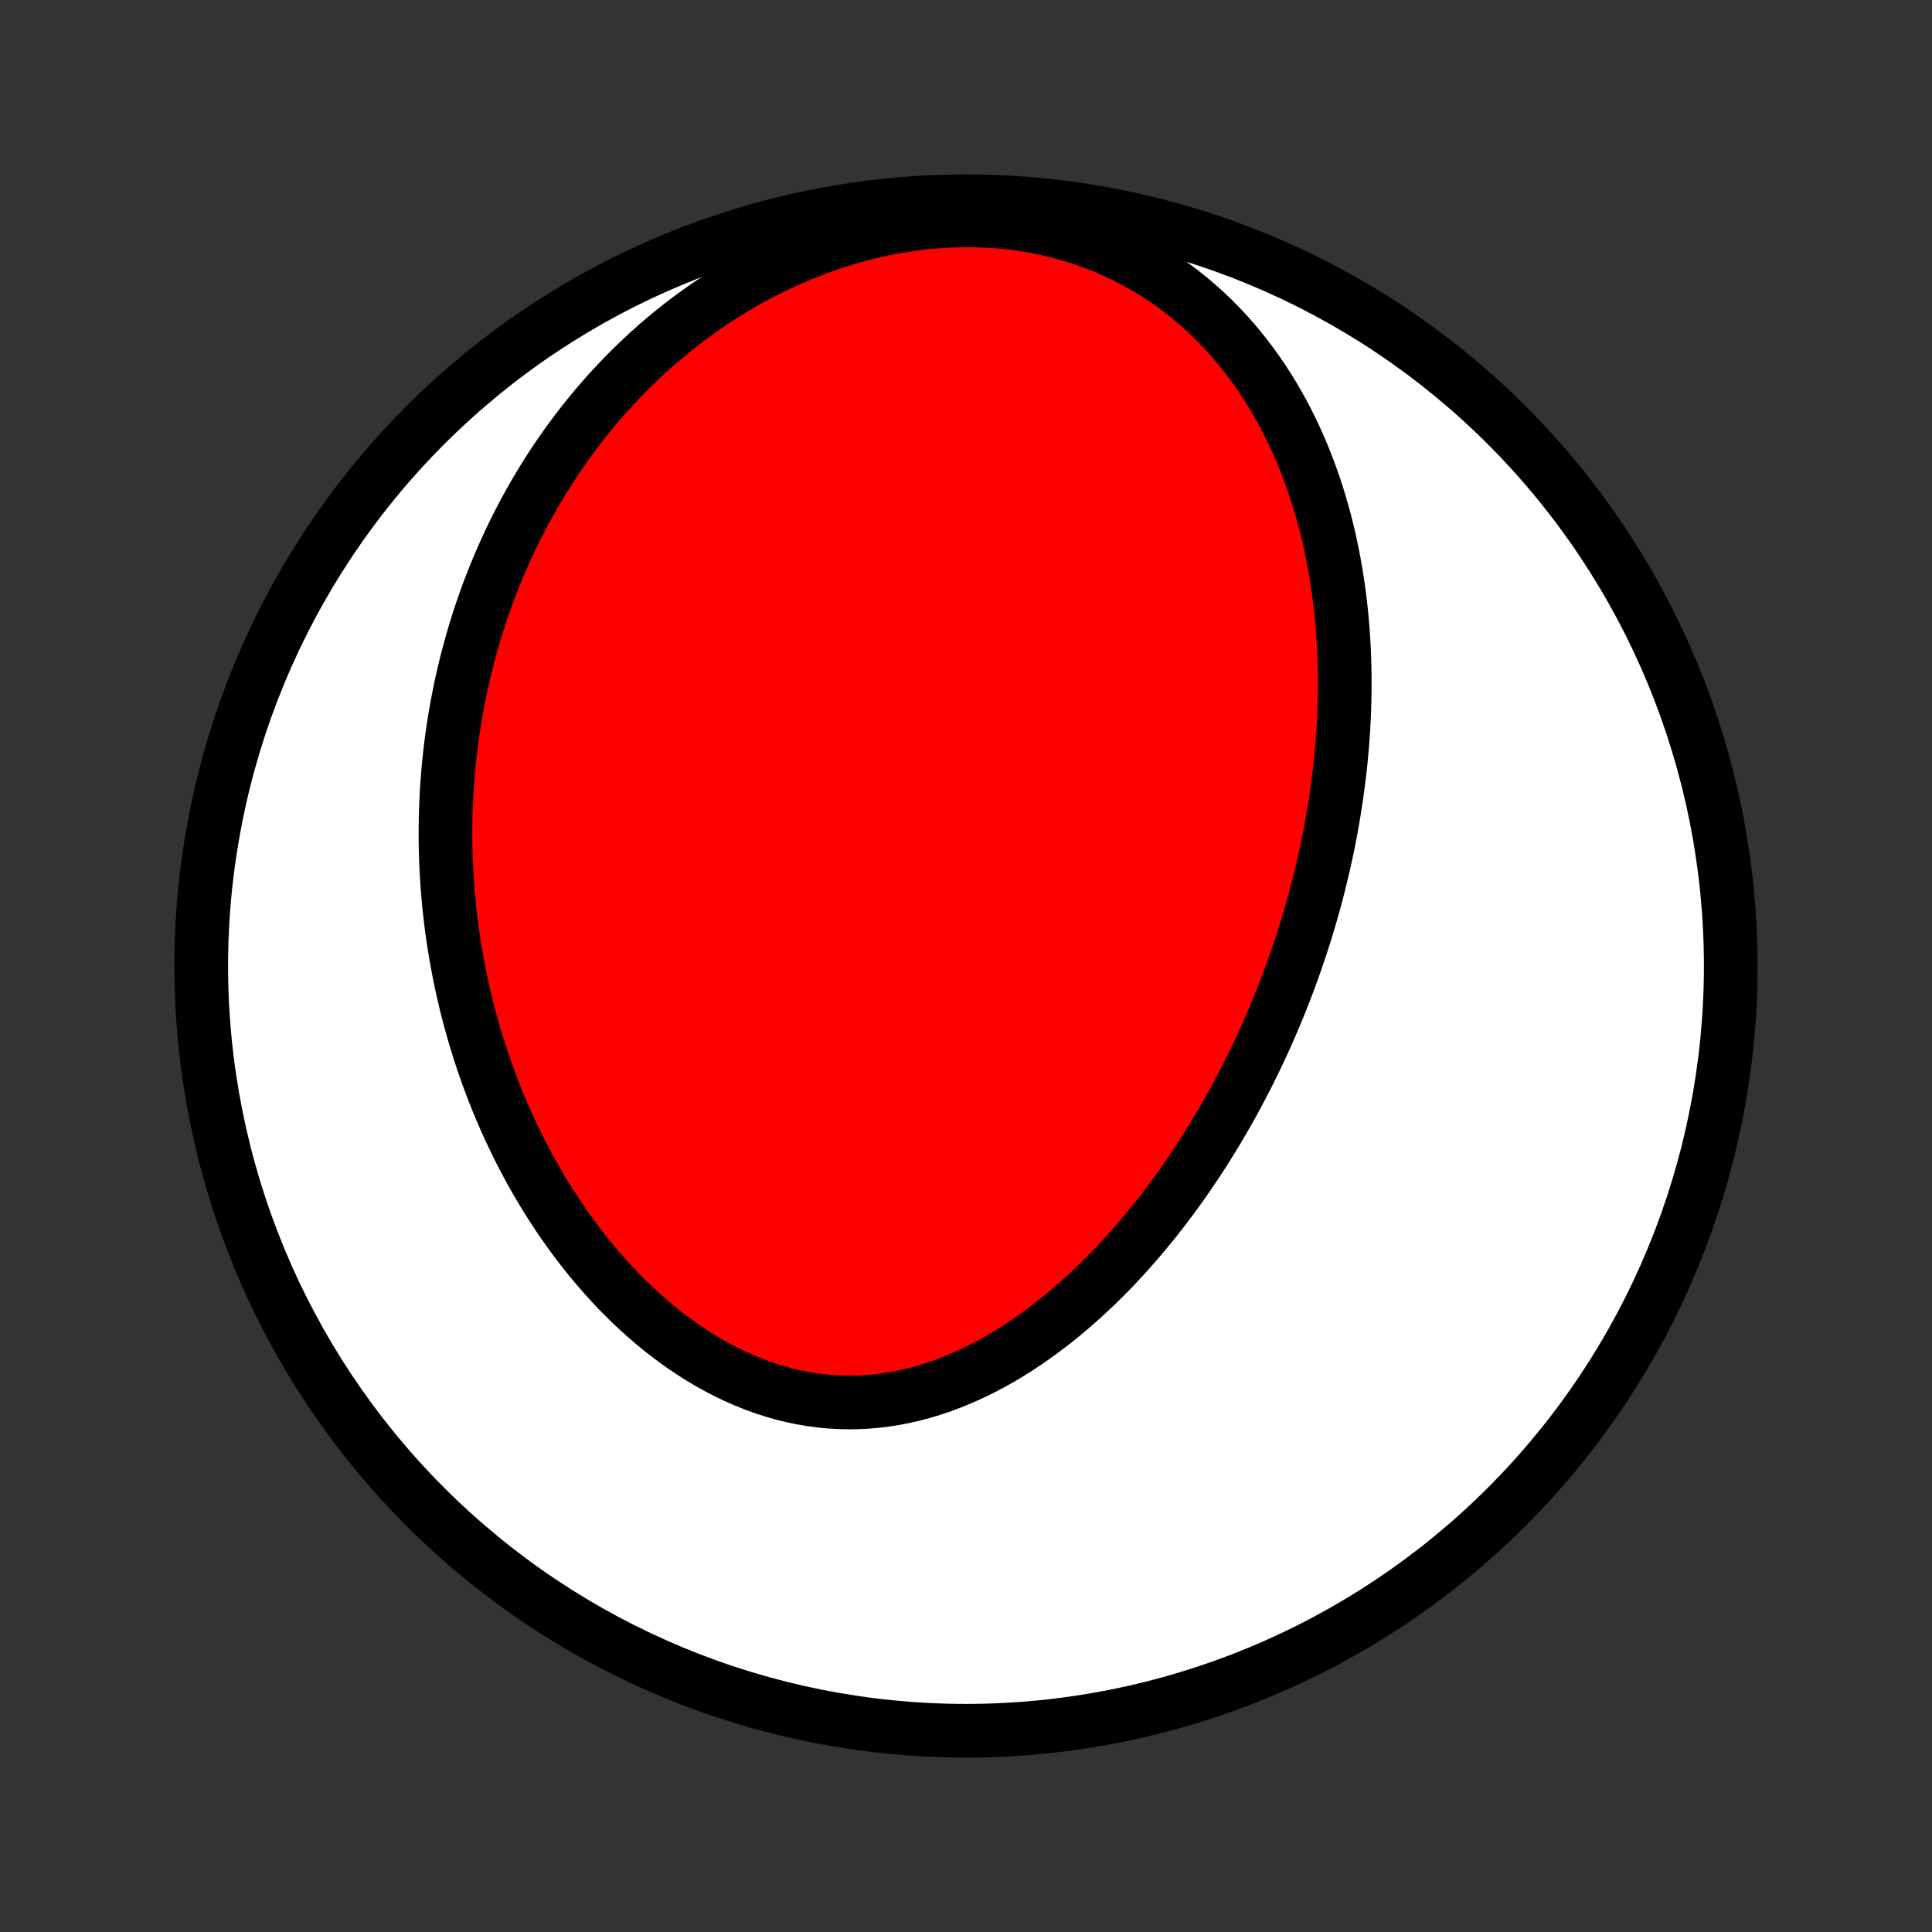<?xml version="1.0" encoding="utf-8" standalone="no"?>
<!DOCTYPE svg PUBLIC "-//W3C//DTD SVG 1.1//EN"
  "http://www.w3.org/Graphics/SVG/1.1/DTD/svg11.dtd">
<!-- Created with matplotlib (http://matplotlib.org/) -->
<svg height="72pt" version="1.1" viewBox="0 0 72 72" width="72pt" xmlns="http://www.w3.org/2000/svg" xmlns:xlink="http://www.w3.org/1999/xlink">
 <rect x="0" y="0" width="72" height="72" fill="#333333" stroke="none"/>
 <defs>
  <style type="text/css">
*{stroke-linecap:butt;stroke-linejoin:round;}
  </style>
 </defs>
 <g id="figure_1">
  <g id="patch_1">
   <path d="
M0 72
L72 72
L72 0
L0 0
z
" style="fill:none;"/>
  </g>
  <g id="axes_1">
   <g id="PatchCollection_1">
    <defs>
     <path d="
M36 -7.5
C43.558 -7.5 50.808 -10.503 56.153 -15.848
C61.497 -21.192 64.5 -28.442 64.5 -36
C64.5 -43.558 61.497 -50.808 56.153 -56.153
C50.808 -61.497 43.558 -64.5 36 -64.5
C28.442 -64.5 21.192 -61.497 15.848 -56.153
C10.503 -50.808 7.5 -43.558 7.5 -36
C7.5 -28.442 10.503 -21.192 15.848 -15.848
C21.192 -10.503 28.442 -7.5 36 -7.5
z
" id="C0_0_a811fe30f3"/>
     <path d="
M49.145 -39.018
L49.078 -38.758
L49.009 -38.498
L48.938 -38.239
L48.864 -37.98
L48.789 -37.721
L48.711 -37.463
L48.632 -37.205
L48.55 -36.947
L48.466 -36.689
L48.379 -36.431
L48.291 -36.173
L48.2 -35.916
L48.107 -35.658
L48.012 -35.401
L47.914 -35.143
L47.814 -34.886
L47.712 -34.628
L47.607 -34.371
L47.5 -34.113
L47.39 -33.855
L47.278 -33.597
L47.163 -33.339
L47.045 -33.081
L46.925 -32.822
L46.802 -32.564
L46.677 -32.305
L46.548 -32.047
L46.417 -31.788
L46.283 -31.529
L46.146 -31.269
L46.006 -31.01
L45.863 -30.75
L45.717 -30.491
L45.568 -30.231
L45.415 -29.972
L45.259 -29.712
L45.1 -29.452
L44.938 -29.193
L44.772 -28.933
L44.602 -28.674
L44.429 -28.415
L44.253 -28.156
L44.072 -27.897
L43.888 -27.639
L43.7 -27.382
L43.509 -27.125
L43.313 -26.869
L43.113 -26.613
L42.909 -26.359
L42.701 -26.106
L42.489 -25.853
L42.273 -25.603
L42.052 -25.353
L41.827 -25.106
L41.598 -24.86
L41.364 -24.616
L41.126 -24.375
L40.883 -24.136
L40.635 -23.9
L40.383 -23.667
L40.127 -23.437
L39.865 -23.21
L39.6 -22.987
L39.329 -22.769
L39.054 -22.555
L38.774 -22.345
L38.49 -22.141
L38.201 -21.942
L37.908 -21.748
L37.61 -21.562
L37.308 -21.381
L37.001 -21.208
L36.69 -21.042
L36.375 -20.884
L36.056 -20.735
L35.733 -20.594
L35.407 -20.462
L35.077 -20.34
L34.743 -20.228
L34.407 -20.126
L34.067 -20.035
L33.724 -19.956
L33.38 -19.888
L33.033 -19.832
L32.684 -19.788
L32.333 -19.758
L31.981 -19.739
L31.629 -19.734
L31.275 -19.742
L30.922 -19.763
L30.568 -19.797
L30.215 -19.844
L29.863 -19.905
L29.512 -19.979
L29.163 -20.065
L28.815 -20.165
L28.47 -20.276
L28.128 -20.4
L27.788 -20.536
L27.452 -20.683
L27.119 -20.841
L26.79 -21.01
L26.465 -21.189
L26.145 -21.378
L25.829 -21.577
L25.518 -21.784
L25.212 -22
L24.912 -22.224
L24.616 -22.455
L24.326 -22.694
L24.042 -22.939
L23.763 -23.191
L23.49 -23.449
L23.223 -23.712
L22.962 -23.98
L22.707 -24.254
L22.458 -24.531
L22.215 -24.812
L21.977 -25.098
L21.746 -25.386
L21.521 -25.678
L21.302 -25.973
L21.089 -26.27
L20.882 -26.569
L20.681 -26.871
L20.485 -27.174
L20.295 -27.479
L20.111 -27.785
L19.933 -28.093
L19.76 -28.402
L19.593 -28.711
L19.431 -29.021
L19.275 -29.332
L19.124 -29.644
L18.978 -29.955
L18.837 -30.267
L18.701 -30.579
L18.57 -30.891
L18.445 -31.203
L18.323 -31.515
L18.207 -31.827
L18.096 -32.138
L17.988 -32.449
L17.886 -32.76
L17.788 -33.07
L17.694 -33.38
L17.605 -33.689
L17.519 -33.997
L17.438 -34.305
L17.361 -34.613
L17.288 -34.92
L17.22 -35.226
L17.154 -35.532
L17.093 -35.837
L17.036 -36.141
L16.982 -36.444
L16.933 -36.748
L16.886 -37.05
L16.844 -37.352
L16.805 -37.653
L16.769 -37.953
L16.737 -38.253
L16.708 -38.552
L16.683 -38.851
L16.662 -39.149
L16.643 -39.447
L16.628 -39.744
L16.616 -40.041
L16.608 -40.337
L16.603 -40.633
L16.601 -40.928
L16.603 -41.223
L16.608 -41.517
L16.616 -41.812
L16.627 -42.105
L16.641 -42.399
L16.659 -42.692
L16.68 -42.985
L16.704 -43.278
L16.732 -43.57
L16.763 -43.863
L16.797 -44.155
L16.834 -44.447
L16.875 -44.739
L16.919 -45.031
L16.967 -45.323
L17.018 -45.615
L17.073 -45.907
L17.131 -46.198
L17.192 -46.49
L17.257 -46.782
L17.326 -47.074
L17.398 -47.366
L17.475 -47.658
L17.555 -47.95
L17.638 -48.243
L17.726 -48.535
L17.817 -48.828
L17.913 -49.12
L18.013 -49.413
L18.116 -49.706
L18.224 -49.999
L18.337 -50.292
L18.454 -50.585
L18.575 -50.879
L18.701 -51.172
L18.831 -51.465
L18.966 -51.759
L19.106 -52.052
L19.251 -52.346
L19.401 -52.639
L19.556 -52.932
L19.716 -53.225
L19.881 -53.518
L20.052 -53.81
L20.229 -54.102
L20.411 -54.394
L20.599 -54.685
L20.793 -54.975
L20.993 -55.265
L21.199 -55.554
L21.412 -55.842
L21.631 -56.128
L21.856 -56.414
L22.087 -56.698
L22.326 -56.98
L22.571 -57.261
L22.824 -57.54
L23.083 -57.817
L23.349 -58.092
L23.623 -58.364
L23.904 -58.633
L24.192 -58.9
L24.488 -59.163
L24.792 -59.423
L25.103 -59.679
L25.421 -59.931
L25.748 -60.178
L26.081 -60.42
L26.423 -60.658
L26.772 -60.89
L27.129 -61.117
L27.494 -61.337
L27.865 -61.55
L28.244 -61.757
L28.631 -61.956
L29.024 -62.147
L29.424 -62.33
L29.831 -62.504
L30.244 -62.669
L30.663 -62.825
L31.088 -62.97
L31.518 -63.105
L31.953 -63.229
L32.392 -63.342
L32.835 -63.442
L33.282 -63.531
L33.732 -63.607
L34.184 -63.67
L34.637 -63.72
L35.092 -63.756
L35.547 -63.779
L36.001 -63.787
L36.454 -63.782
L36.906 -63.762
L37.355 -63.728
L37.801 -63.679
L38.242 -63.617
L38.68 -63.54
L39.111 -63.449
L39.537 -63.344
L39.957 -63.226
L40.369 -63.095
L40.773 -62.951
L41.17 -62.795
L41.558 -62.626
L41.937 -62.446
L42.306 -62.255
L42.667 -62.054
L43.017 -61.843
L43.358 -61.622
L43.688 -61.392
L44.009 -61.154
L44.319 -60.908
L44.619 -60.654
L44.909 -60.394
L45.189 -60.128
L45.459 -59.856
L45.719 -59.579
L45.97 -59.296
L46.21 -59.01
L46.441 -58.719
L46.663 -58.425
L46.876 -58.128
L47.08 -57.828
L47.275 -57.525
L47.462 -57.22
L47.64 -56.913
L47.81 -56.605
L47.972 -56.295
L48.127 -55.985
L48.274 -55.673
L48.414 -55.361
L48.547 -55.049
L48.673 -54.736
L48.792 -54.424
L48.905 -54.111
L49.012 -53.799
L49.113 -53.487
L49.207 -53.176
L49.296 -52.865
L49.38 -52.555
L49.458 -52.246
L49.531 -51.938
L49.599 -51.63
L49.662 -51.324
L49.72 -51.019
L49.774 -50.715
L49.823 -50.412
L49.868 -50.11
L49.909 -49.81
L49.946 -49.511
L49.979 -49.213
L50.008 -48.917
L50.033 -48.622
L50.055 -48.328
L50.073 -48.036
L50.088 -47.745
L50.099 -47.455
L50.108 -47.167
L50.113 -46.88
L50.115 -46.594
L50.114 -46.309
L50.11 -46.026
L50.103 -45.744
L50.094 -45.464
L50.082 -45.184
L50.067 -44.906
L50.049 -44.629
L50.029 -44.352
L50.007 -44.077
L49.982 -43.804
L49.955 -43.531
L49.925 -43.259
L49.892 -42.988
L49.858 -42.718
L49.821 -42.449
L49.782 -42.181
L49.741 -41.913
L49.697 -41.647
L49.652 -41.381
L49.604 -41.116
L49.554 -40.852
L49.502 -40.588
L49.448 -40.325
L49.391 -40.063
L49.333 -39.801
L49.272 -39.539
z
" id="C0_1_f8a14e85a4"/>
    </defs>
    <g clip-path="url(#p1bffca34e9)">
     <use style="fill:#ffffff;stroke:#000000;stroke-width:2.0;" x="0.0" xlink:href="#C0_0_a811fe30f3" y="72.0"/>
    </g>
    <g clip-path="url(#p1bffca34e9)">
     <use style="fill:#ff0000;stroke:#000000;stroke-width:2.0;" x="0.0" xlink:href="#C0_1_f8a14e85a4" y="72.0"/>
    </g>
   </g>
  </g>
 </g>
 <defs>
  <clipPath id="p1bffca34e9">
   <rect height="72.0" width="72.0" x="0.0" y="0.0"/>
  </clipPath>
 </defs>
</svg>
